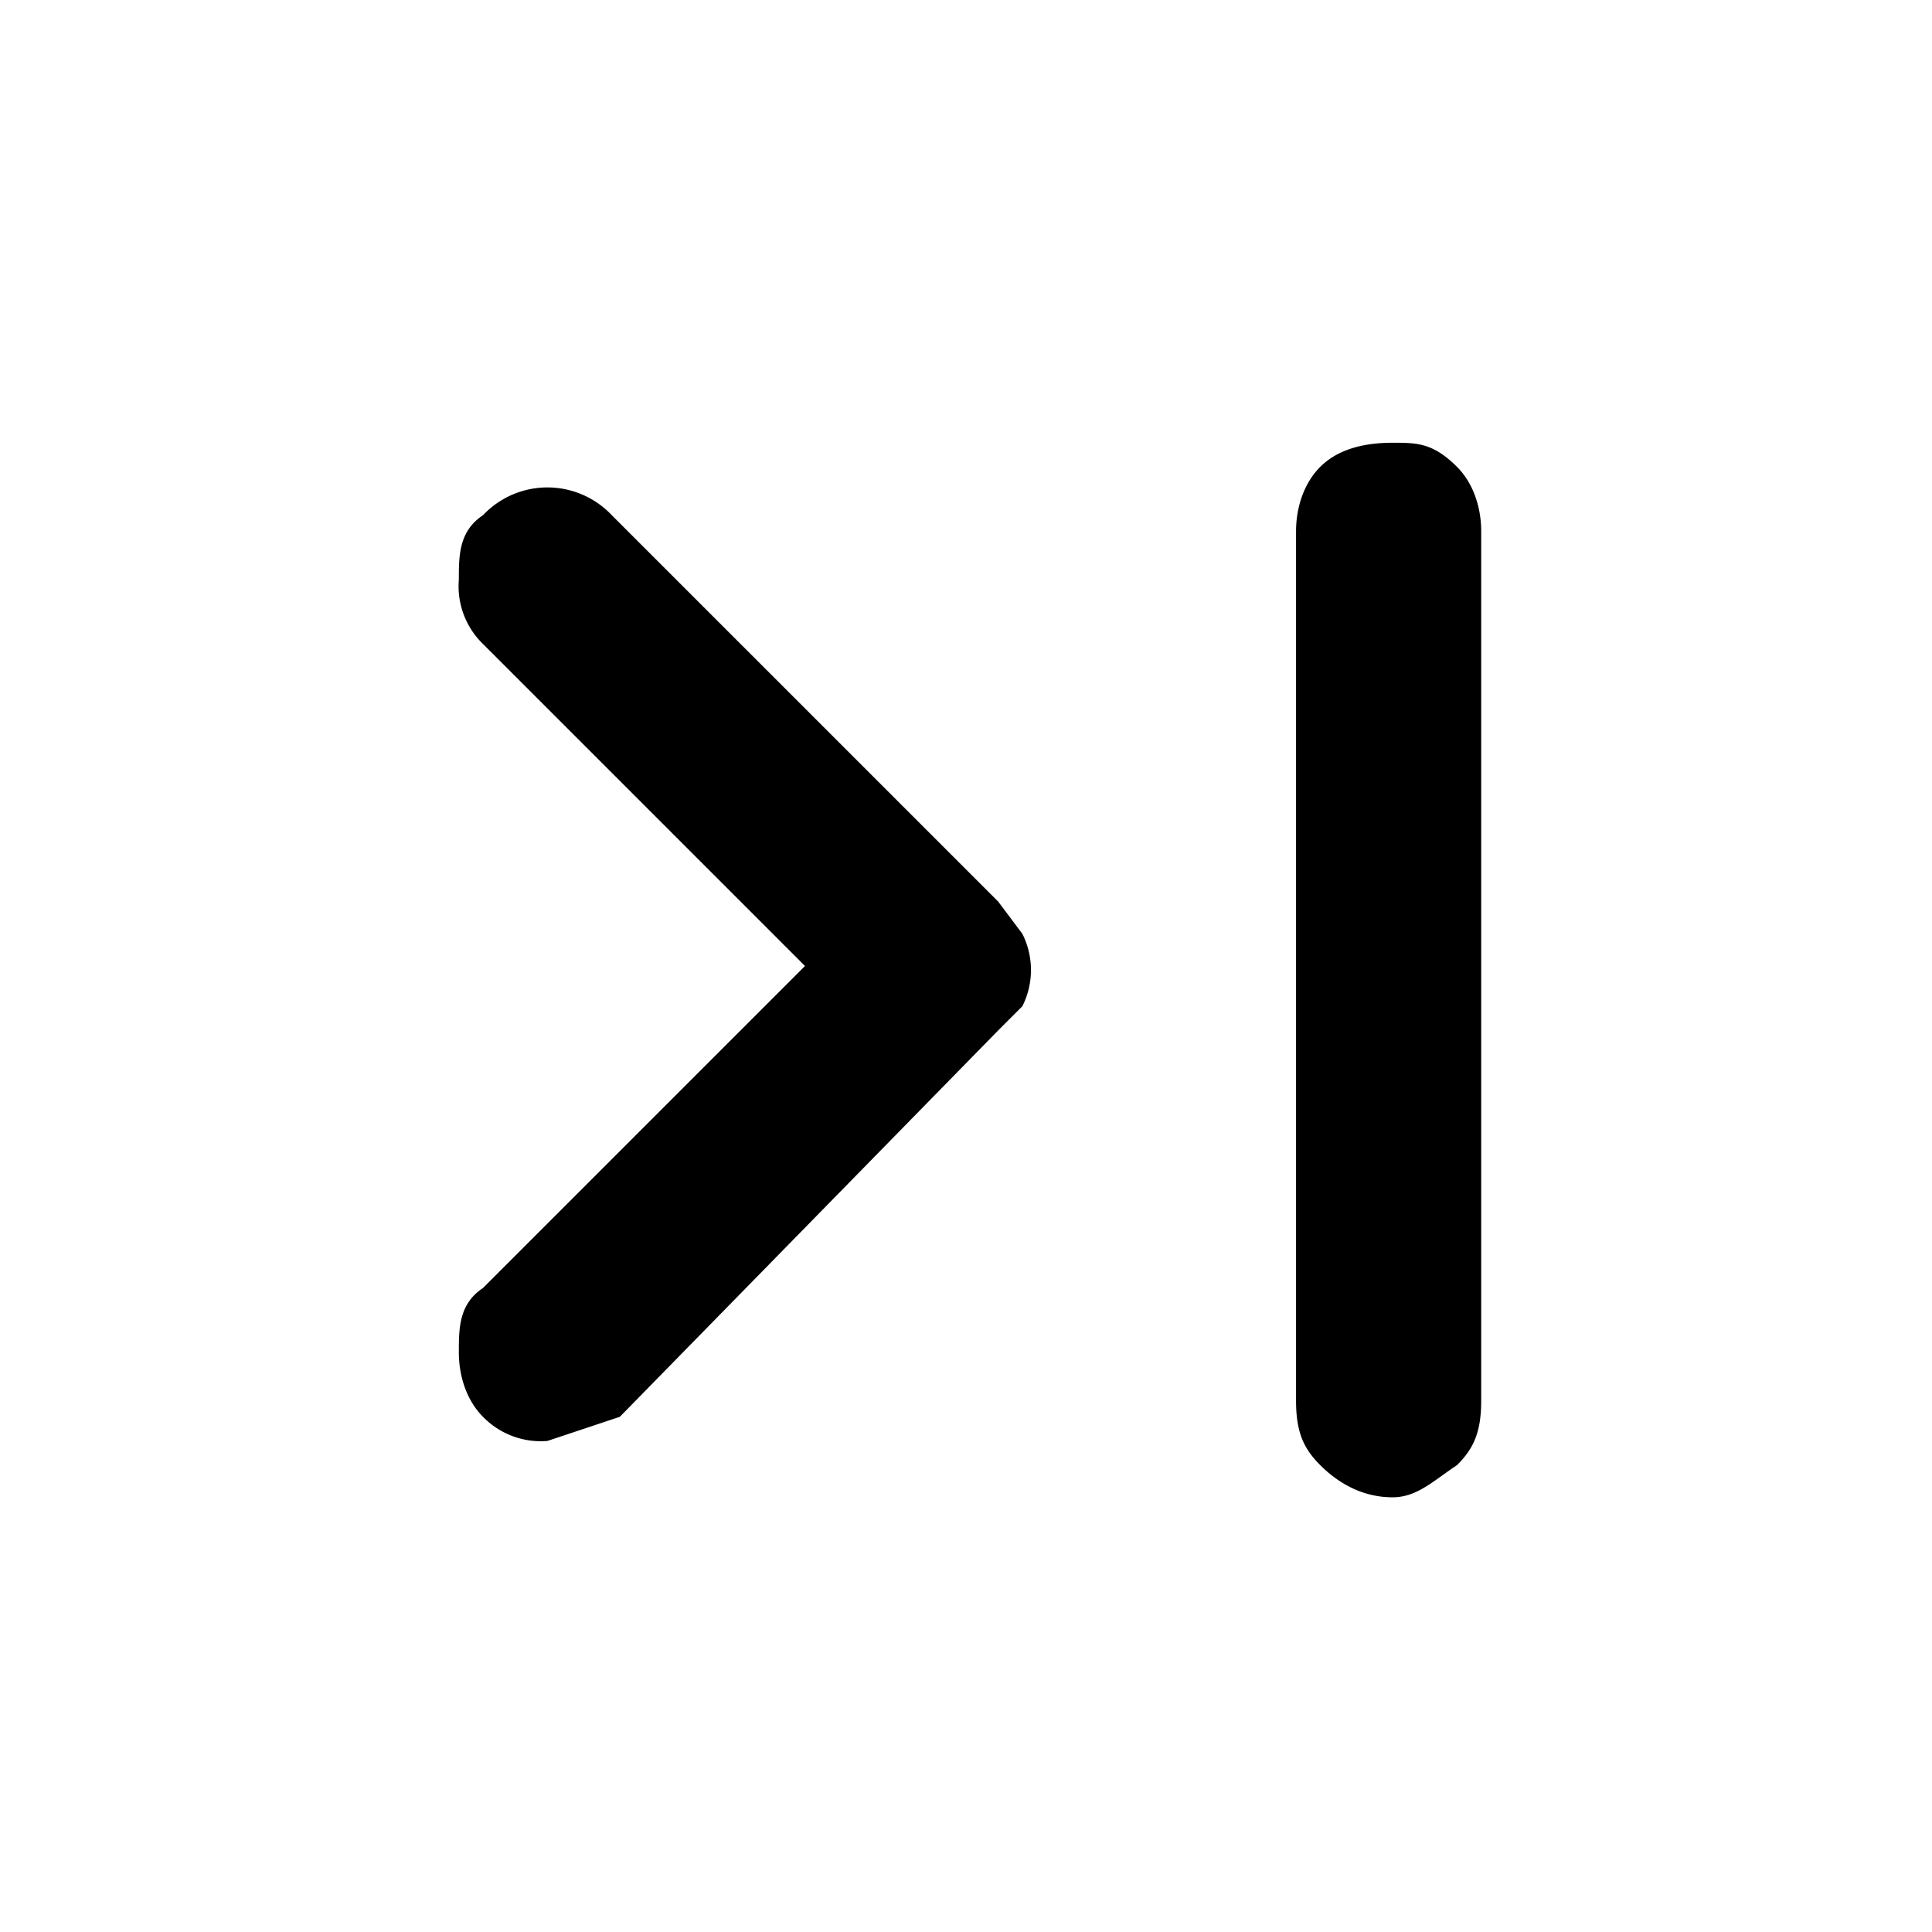 <svg viewBox="0 0 24 24" xmlns="http://www.w3.org/2000/svg"><path d="M6 17.6c-.2-.2-.3-.5-.3-.8 0-.3 0-.6.3-.8l4-4-4-4a1 1 0 0 1-.3-.8c0-.3 0-.6.3-.8a1.1 1.1 0 0 1 1.6 0l4.8 4.8.3.4a1 1 0 0 1 0 .9l-.3.3-4.7 4.8-.9.3a1 1 0 0 1-.8-.3Zm11.3 1c-.4 0-.7-.2-.9-.4-.2-.2-.3-.4-.3-.8V6.6c0-.3.1-.6.3-.8.2-.2.5-.3.9-.3.3 0 .5 0 .8.3.2.2.3.5.3.8v10.8c0 .4-.1.6-.3.8-.3.2-.5.4-.8.4Z" fill="inherit"/></svg>